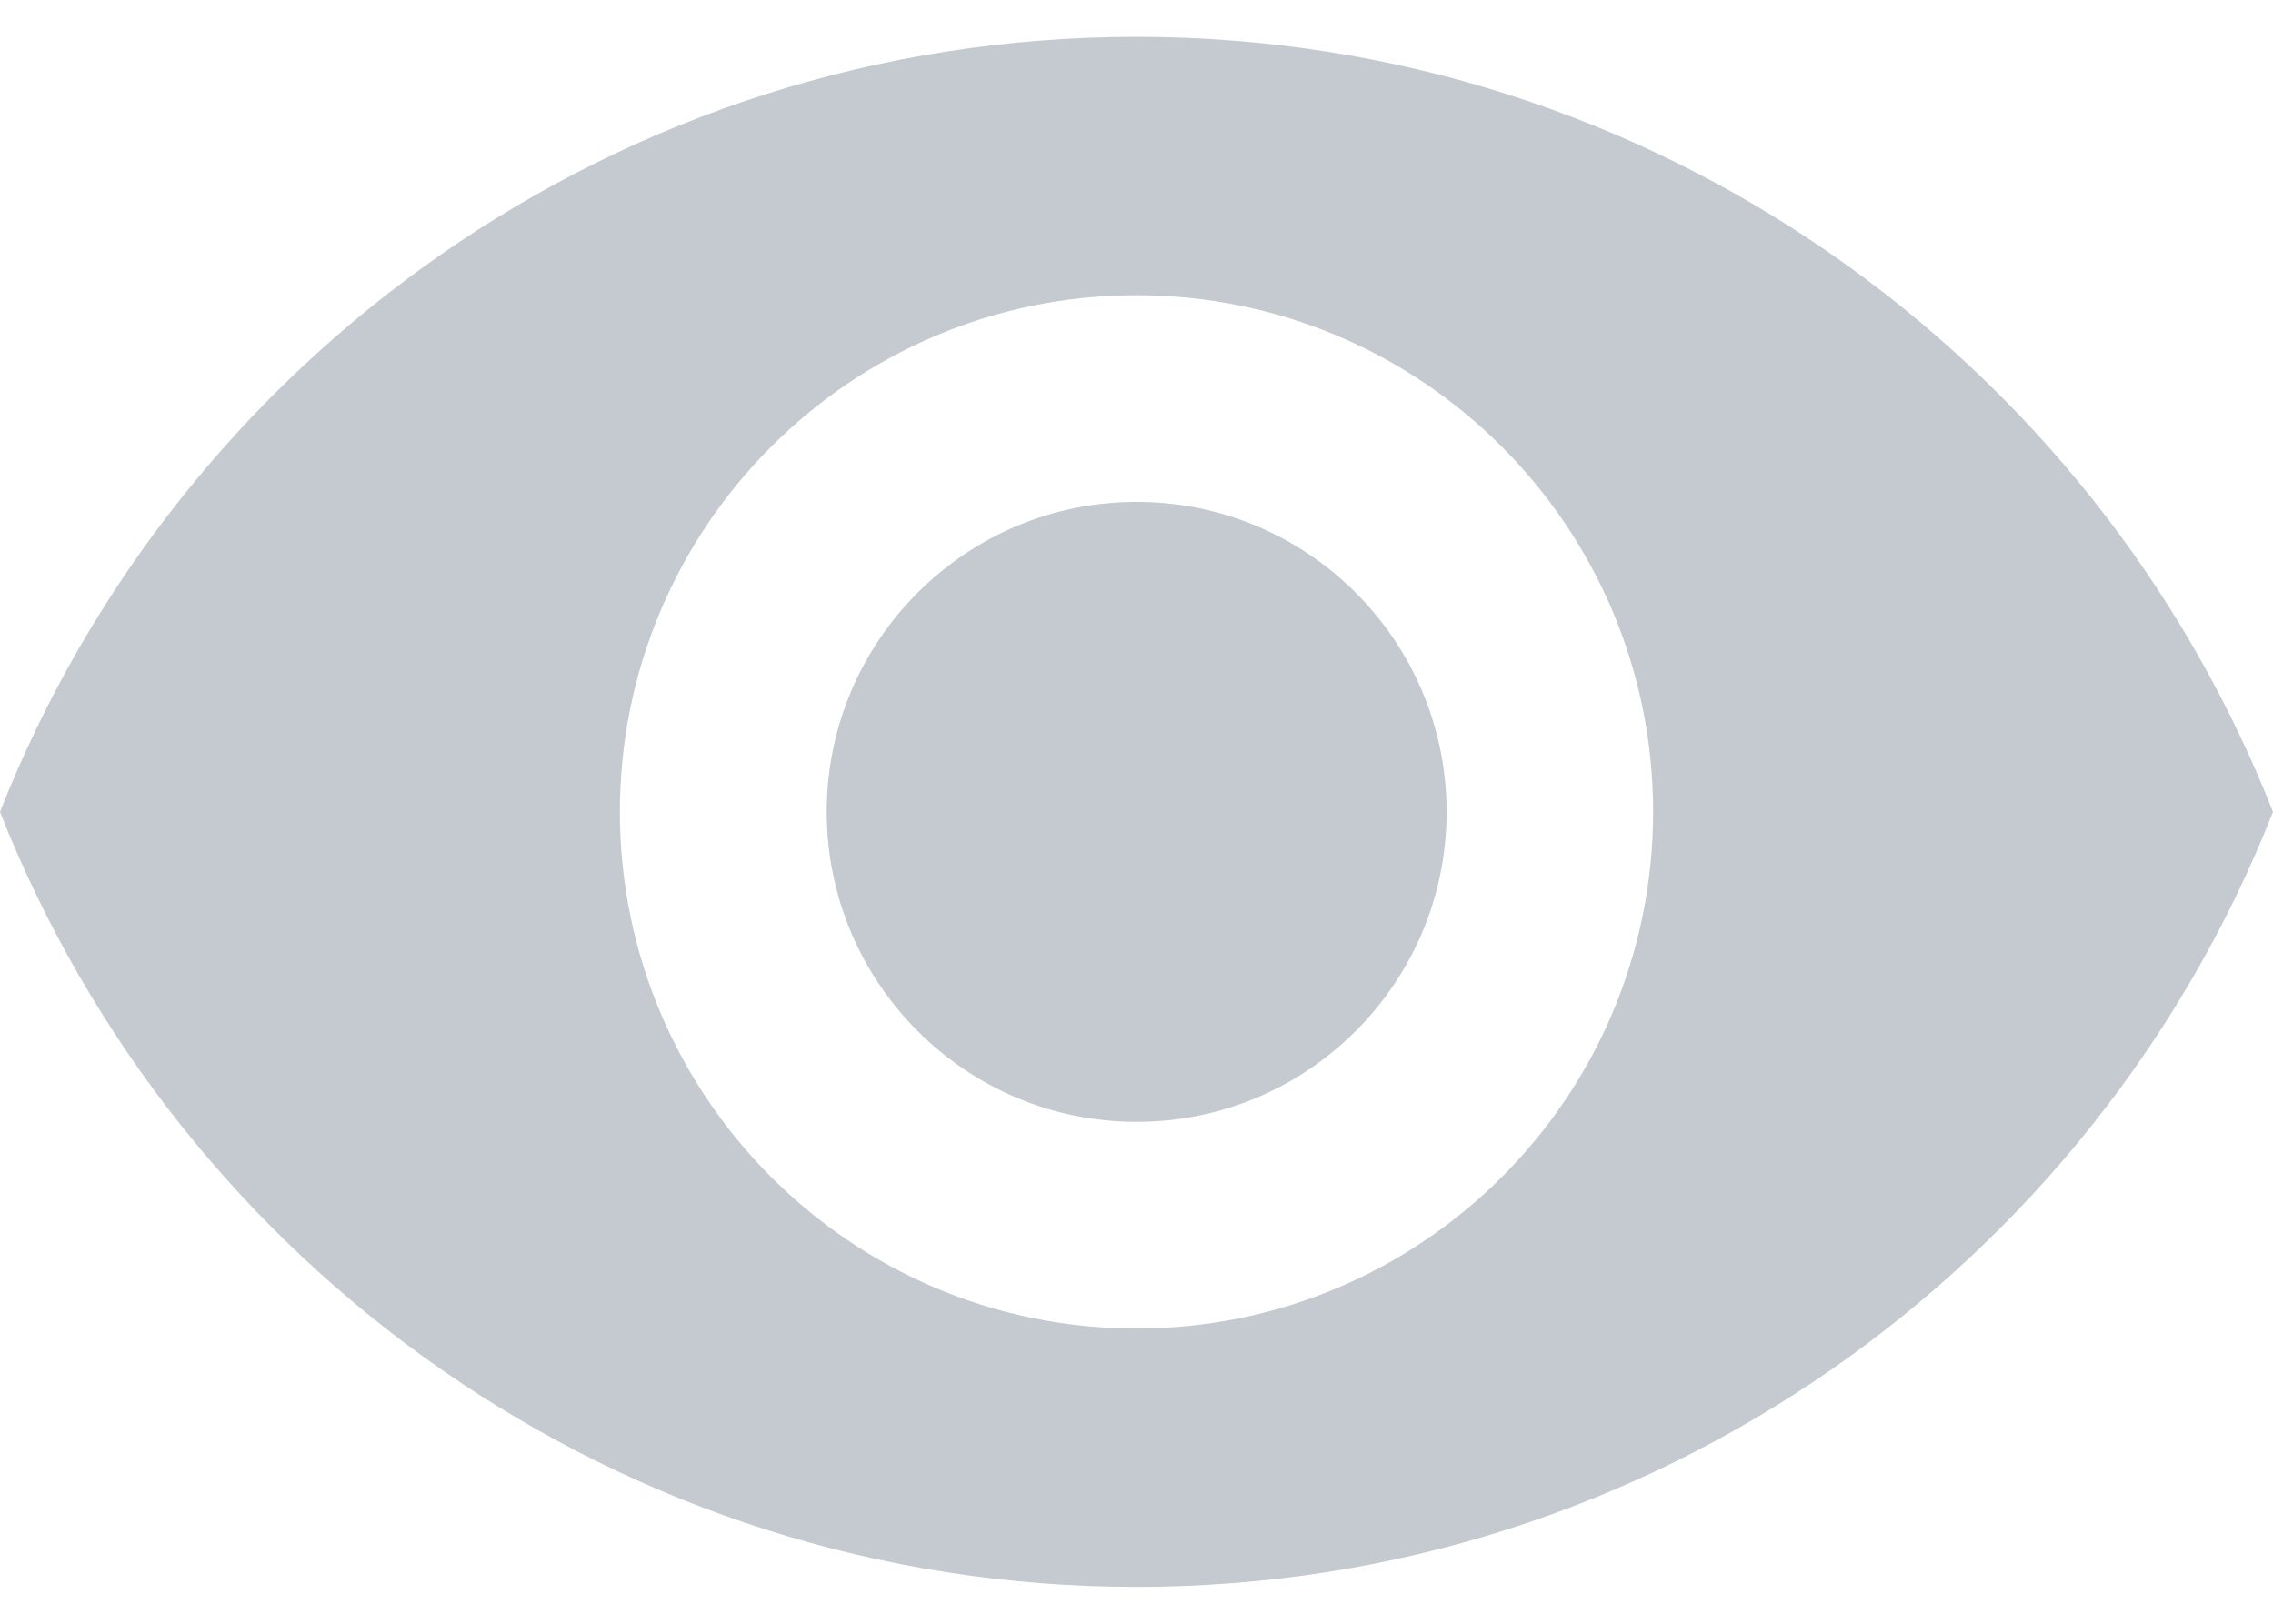 <svg width="14" height="10" viewBox="0 0 14 10" fill="none" xmlns="http://www.w3.org/2000/svg">
<path d="M7.001 3.091C8.054 3.091 8.91 3.947 8.91 5C8.91 6.053 8.054 6.909 7.001 6.909C5.948 6.909 5.092 6.053 5.092 5C5.092 3.947 5.948 3.091 7.001 3.091Z" fill="#C4CACF"/>
<path d="M7 0.227C10.182 0.227 12.899 2.206 14 5C12.899 7.794 10.182 9.773 7 9.773C3.815 9.773 1.101 7.794 -3.06875e-05 5C1.101 2.206 3.815 0.227 7 0.227ZM7 8.182C8.756 8.182 10.182 6.756 10.182 5C10.182 3.244 8.756 1.818 7 1.818C5.244 1.818 3.818 3.244 3.818 5C3.818 6.756 5.244 8.182 7 8.182Z" fill="#C4CACF"/>
</svg>
